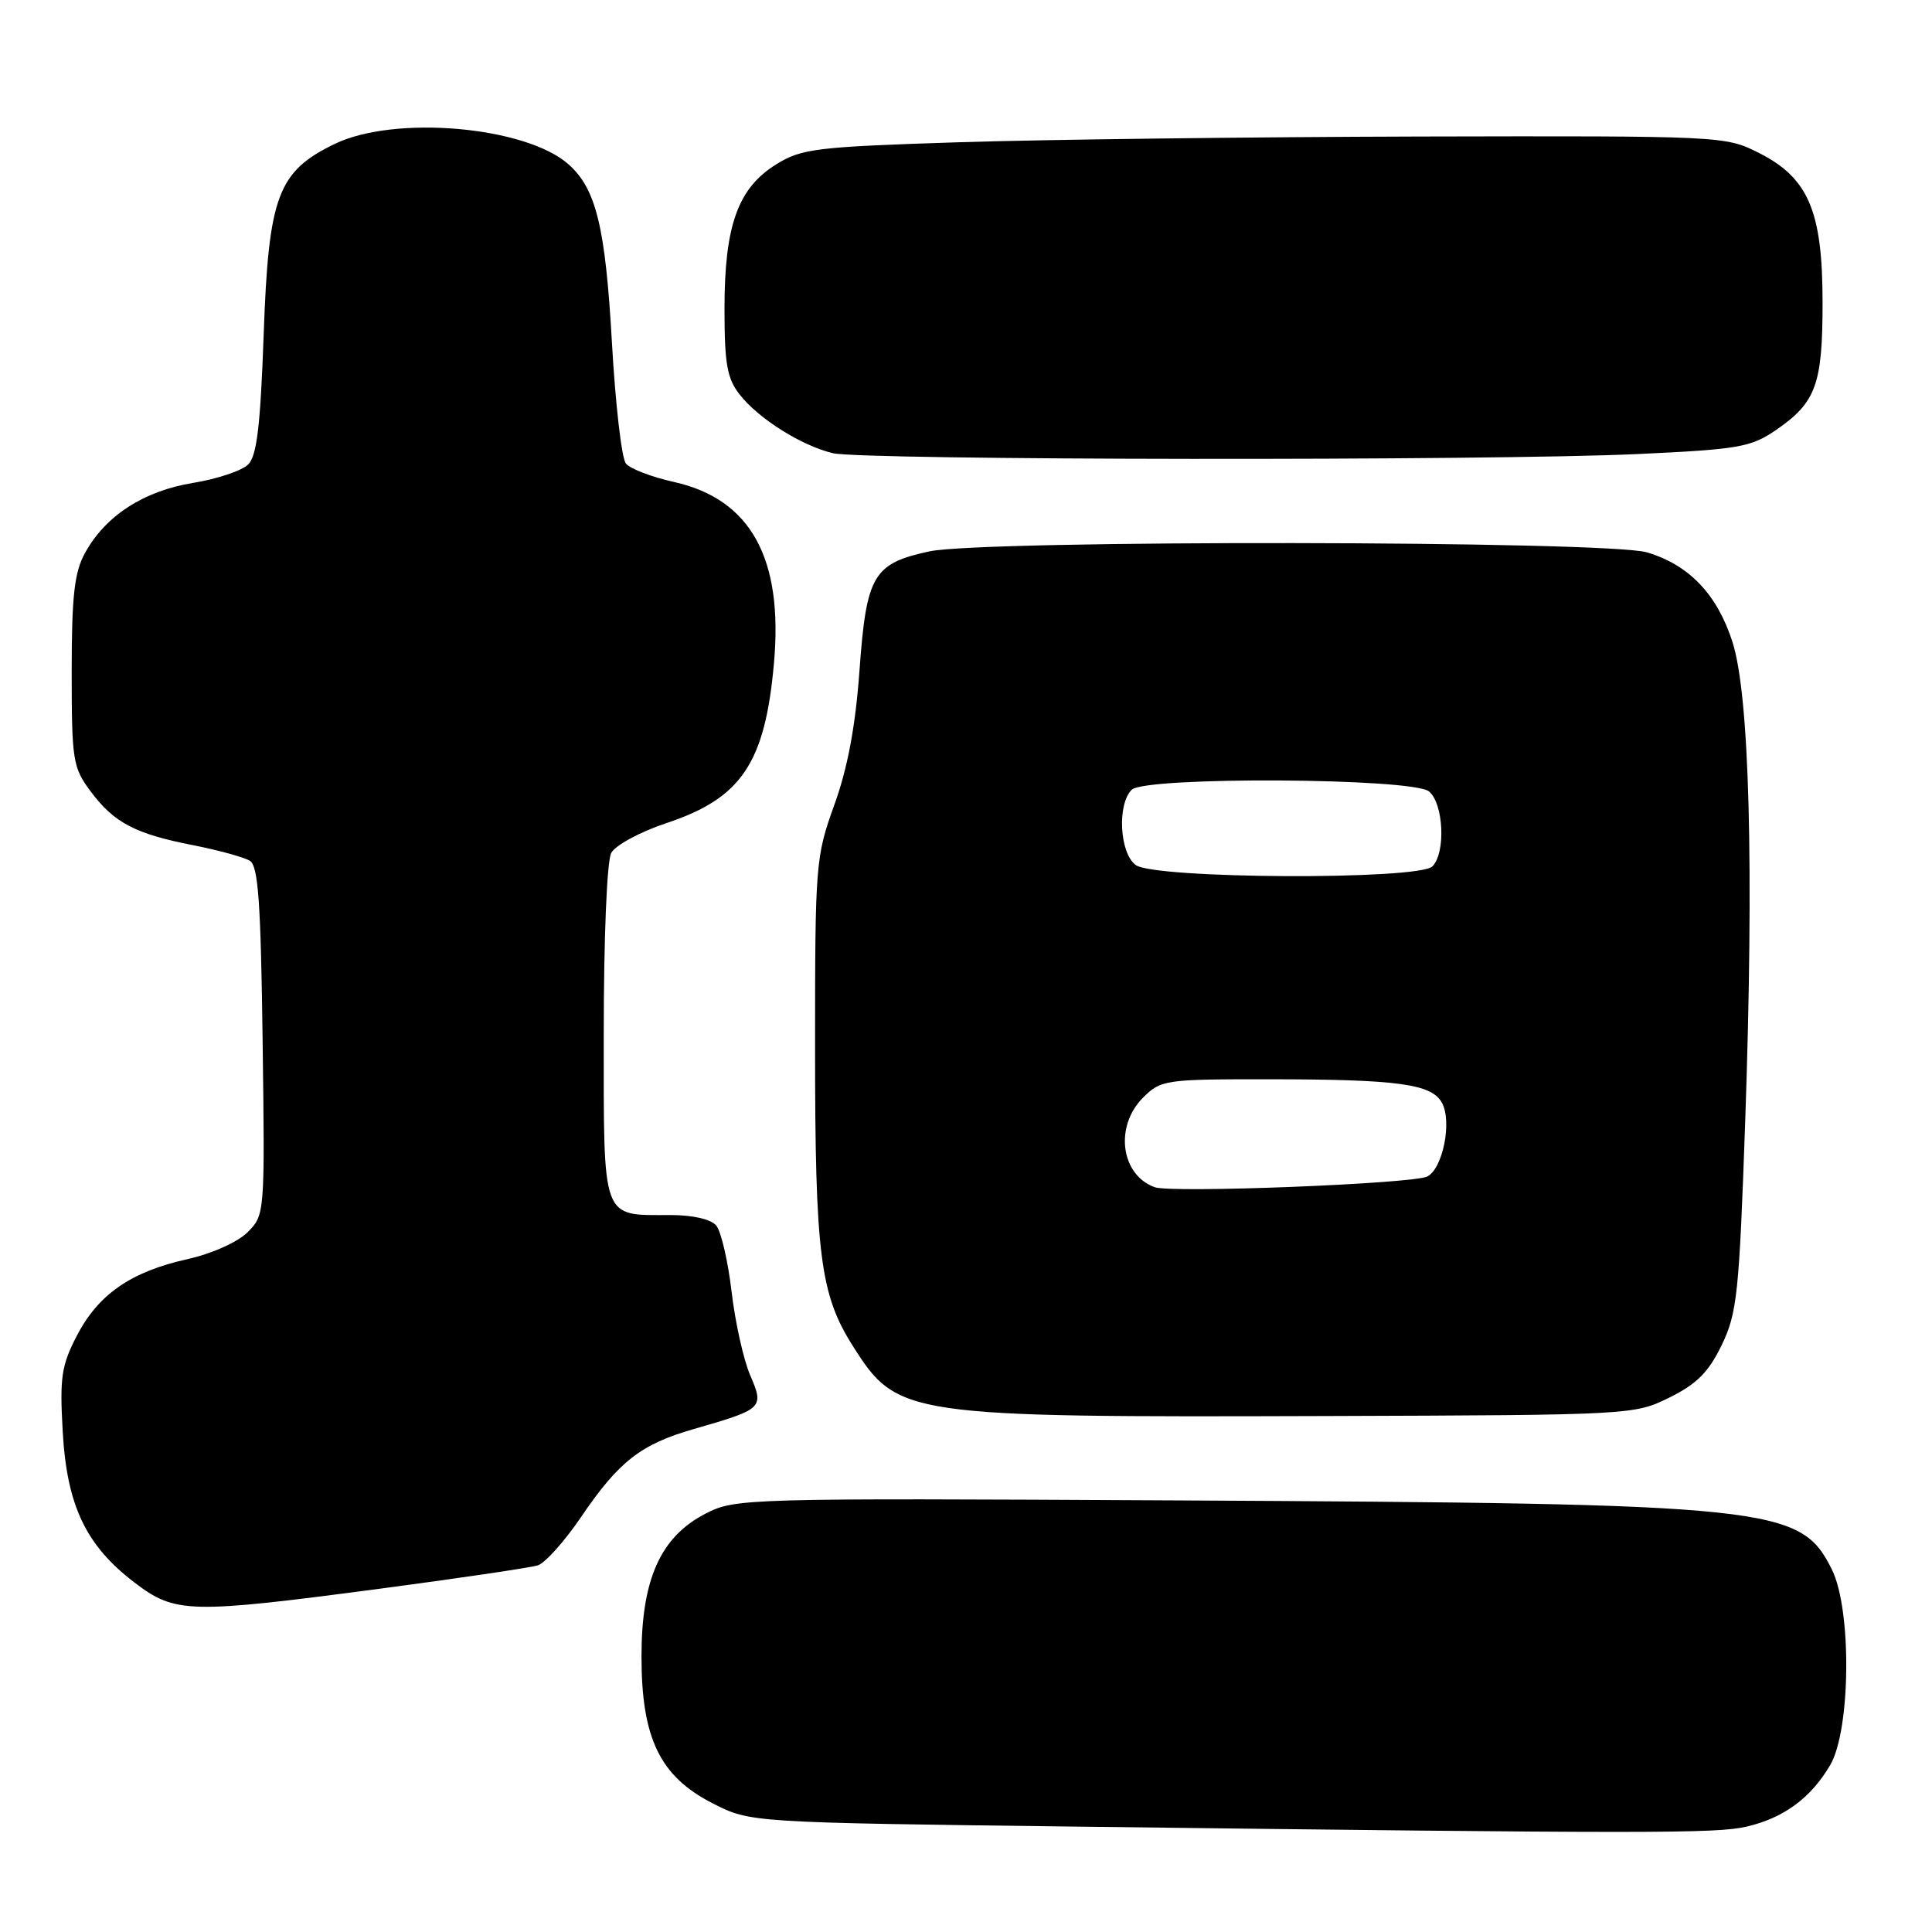 <?xml version="1.0" encoding="UTF-8" standalone="no"?>
<!DOCTYPE svg PUBLIC "-//W3C//DTD SVG 1.1//EN" "http://www.w3.org/Graphics/SVG/1.1/DTD/svg11.dtd" >
<svg xmlns="http://www.w3.org/2000/svg" xmlns:xlink="http://www.w3.org/1999/xlink" version="1.1" viewBox="0 0 256 256">
 <g >
 <path fill="currentColor"
d=" M 231.42 242.04 C 236.34 240.90 239.93 238.26 242.50 233.90 C 245.24 229.25 245.38 213.27 242.73 207.96 C 238.56 199.59 235.15 199.23 155.50 198.81 C 98.61 198.51 97.42 198.54 93.50 200.56 C 87.52 203.63 85.00 209.26 85.00 219.50 C 85.00 230.36 87.46 235.41 94.47 238.97 C 99.44 241.50 99.44 241.50 142.97 242.04 C 218.48 242.97 227.40 242.97 231.42 242.04 Z  M 50.50 210.49 C 60.95 209.11 70.29 207.72 71.26 207.42 C 72.23 207.11 74.81 204.23 76.99 201.02 C 81.99 193.65 84.91 191.37 91.91 189.36 C 101.13 186.71 101.28 186.58 99.40 182.22 C 98.52 180.17 97.41 175.19 96.94 171.15 C 96.46 167.10 95.55 163.17 94.91 162.40 C 94.21 161.55 91.82 161.00 88.81 161.00 C 79.63 161.00 80.00 162.01 80.00 136.90 C 80.00 124.28 80.42 114.08 80.99 113.02 C 81.54 112.00 84.82 110.22 88.35 109.05 C 98.24 105.76 101.37 101.11 102.55 87.92 C 103.81 74.00 99.49 66.15 89.33 63.87 C 86.38 63.22 83.51 62.12 82.94 61.43 C 82.37 60.75 81.54 53.51 81.08 45.34 C 80.22 30.09 78.99 25.03 75.34 21.78 C 69.67 16.74 52.31 15.22 44.35 19.07 C 36.80 22.73 35.59 25.97 34.94 44.27 C 34.51 56.39 34.04 60.39 32.89 61.54 C 32.06 62.37 28.77 63.47 25.58 63.99 C 19.04 65.05 13.95 68.35 11.25 73.30 C 9.85 75.86 9.50 78.98 9.50 89.00 C 9.50 100.77 9.65 101.69 12.00 104.85 C 15.12 109.03 17.90 110.49 25.62 112.00 C 28.97 112.66 32.34 113.59 33.11 114.06 C 34.22 114.75 34.56 119.58 34.80 137.96 C 35.10 160.85 35.09 161.00 32.80 163.28 C 31.48 164.60 28.07 166.12 24.81 166.85 C 17.34 168.51 13.02 171.51 10.17 177.01 C 8.14 180.94 7.90 182.53 8.31 189.68 C 8.86 199.50 11.38 204.79 17.83 209.70 C 23.22 213.81 25.03 213.86 50.50 210.49 Z  M 221.19 185.19 C 224.82 183.40 226.39 181.83 228.13 178.24 C 230.18 173.99 230.45 171.46 231.25 148.55 C 232.42 114.75 231.82 92.11 229.56 85.06 C 227.53 78.75 223.82 74.86 218.23 73.19 C 213.03 71.63 130.34 71.52 123.15 73.06 C 115.71 74.66 114.80 76.21 113.89 88.81 C 113.35 96.26 112.32 101.77 110.55 106.66 C 108.07 113.54 108.00 114.45 108.00 138.82 C 108.00 166.23 108.67 171.51 113.00 178.34 C 118.92 187.68 119.80 187.81 176.00 187.63 C 216.17 187.50 216.54 187.48 221.19 185.19 Z  M 217.09 60.16 C 230.38 59.54 231.99 59.26 235.30 57.00 C 240.63 53.34 241.50 50.98 241.50 40.09 C 241.50 27.96 239.63 23.57 233.04 20.25 C 228.62 18.02 228.18 18.00 188.04 18.09 C 165.74 18.15 138.28 18.49 127.00 18.85 C 108.08 19.46 106.22 19.69 102.85 21.78 C 97.78 24.92 96.00 29.88 96.00 40.89 C 96.00 48.24 96.34 50.16 98.02 52.29 C 100.53 55.49 106.21 59.06 110.36 60.05 C 114.30 60.99 197.45 61.08 217.09 60.16 Z  M 153.00 157.31 C 148.50 155.68 147.66 149.25 151.45 145.45 C 153.83 143.08 154.35 143.00 168.20 143.01 C 185.30 143.02 189.73 143.63 191.08 146.15 C 192.42 148.65 191.18 154.84 189.13 155.89 C 187.24 156.86 155.24 158.12 153.00 157.31 Z  M 150.49 114.62 C 148.35 113.05 148.01 106.59 149.95 104.65 C 151.73 102.87 187.18 103.07 189.35 104.87 C 191.29 106.48 191.59 113.01 189.80 114.80 C 187.97 116.63 153.02 116.47 150.49 114.62 Z "/>
</g>
</svg>